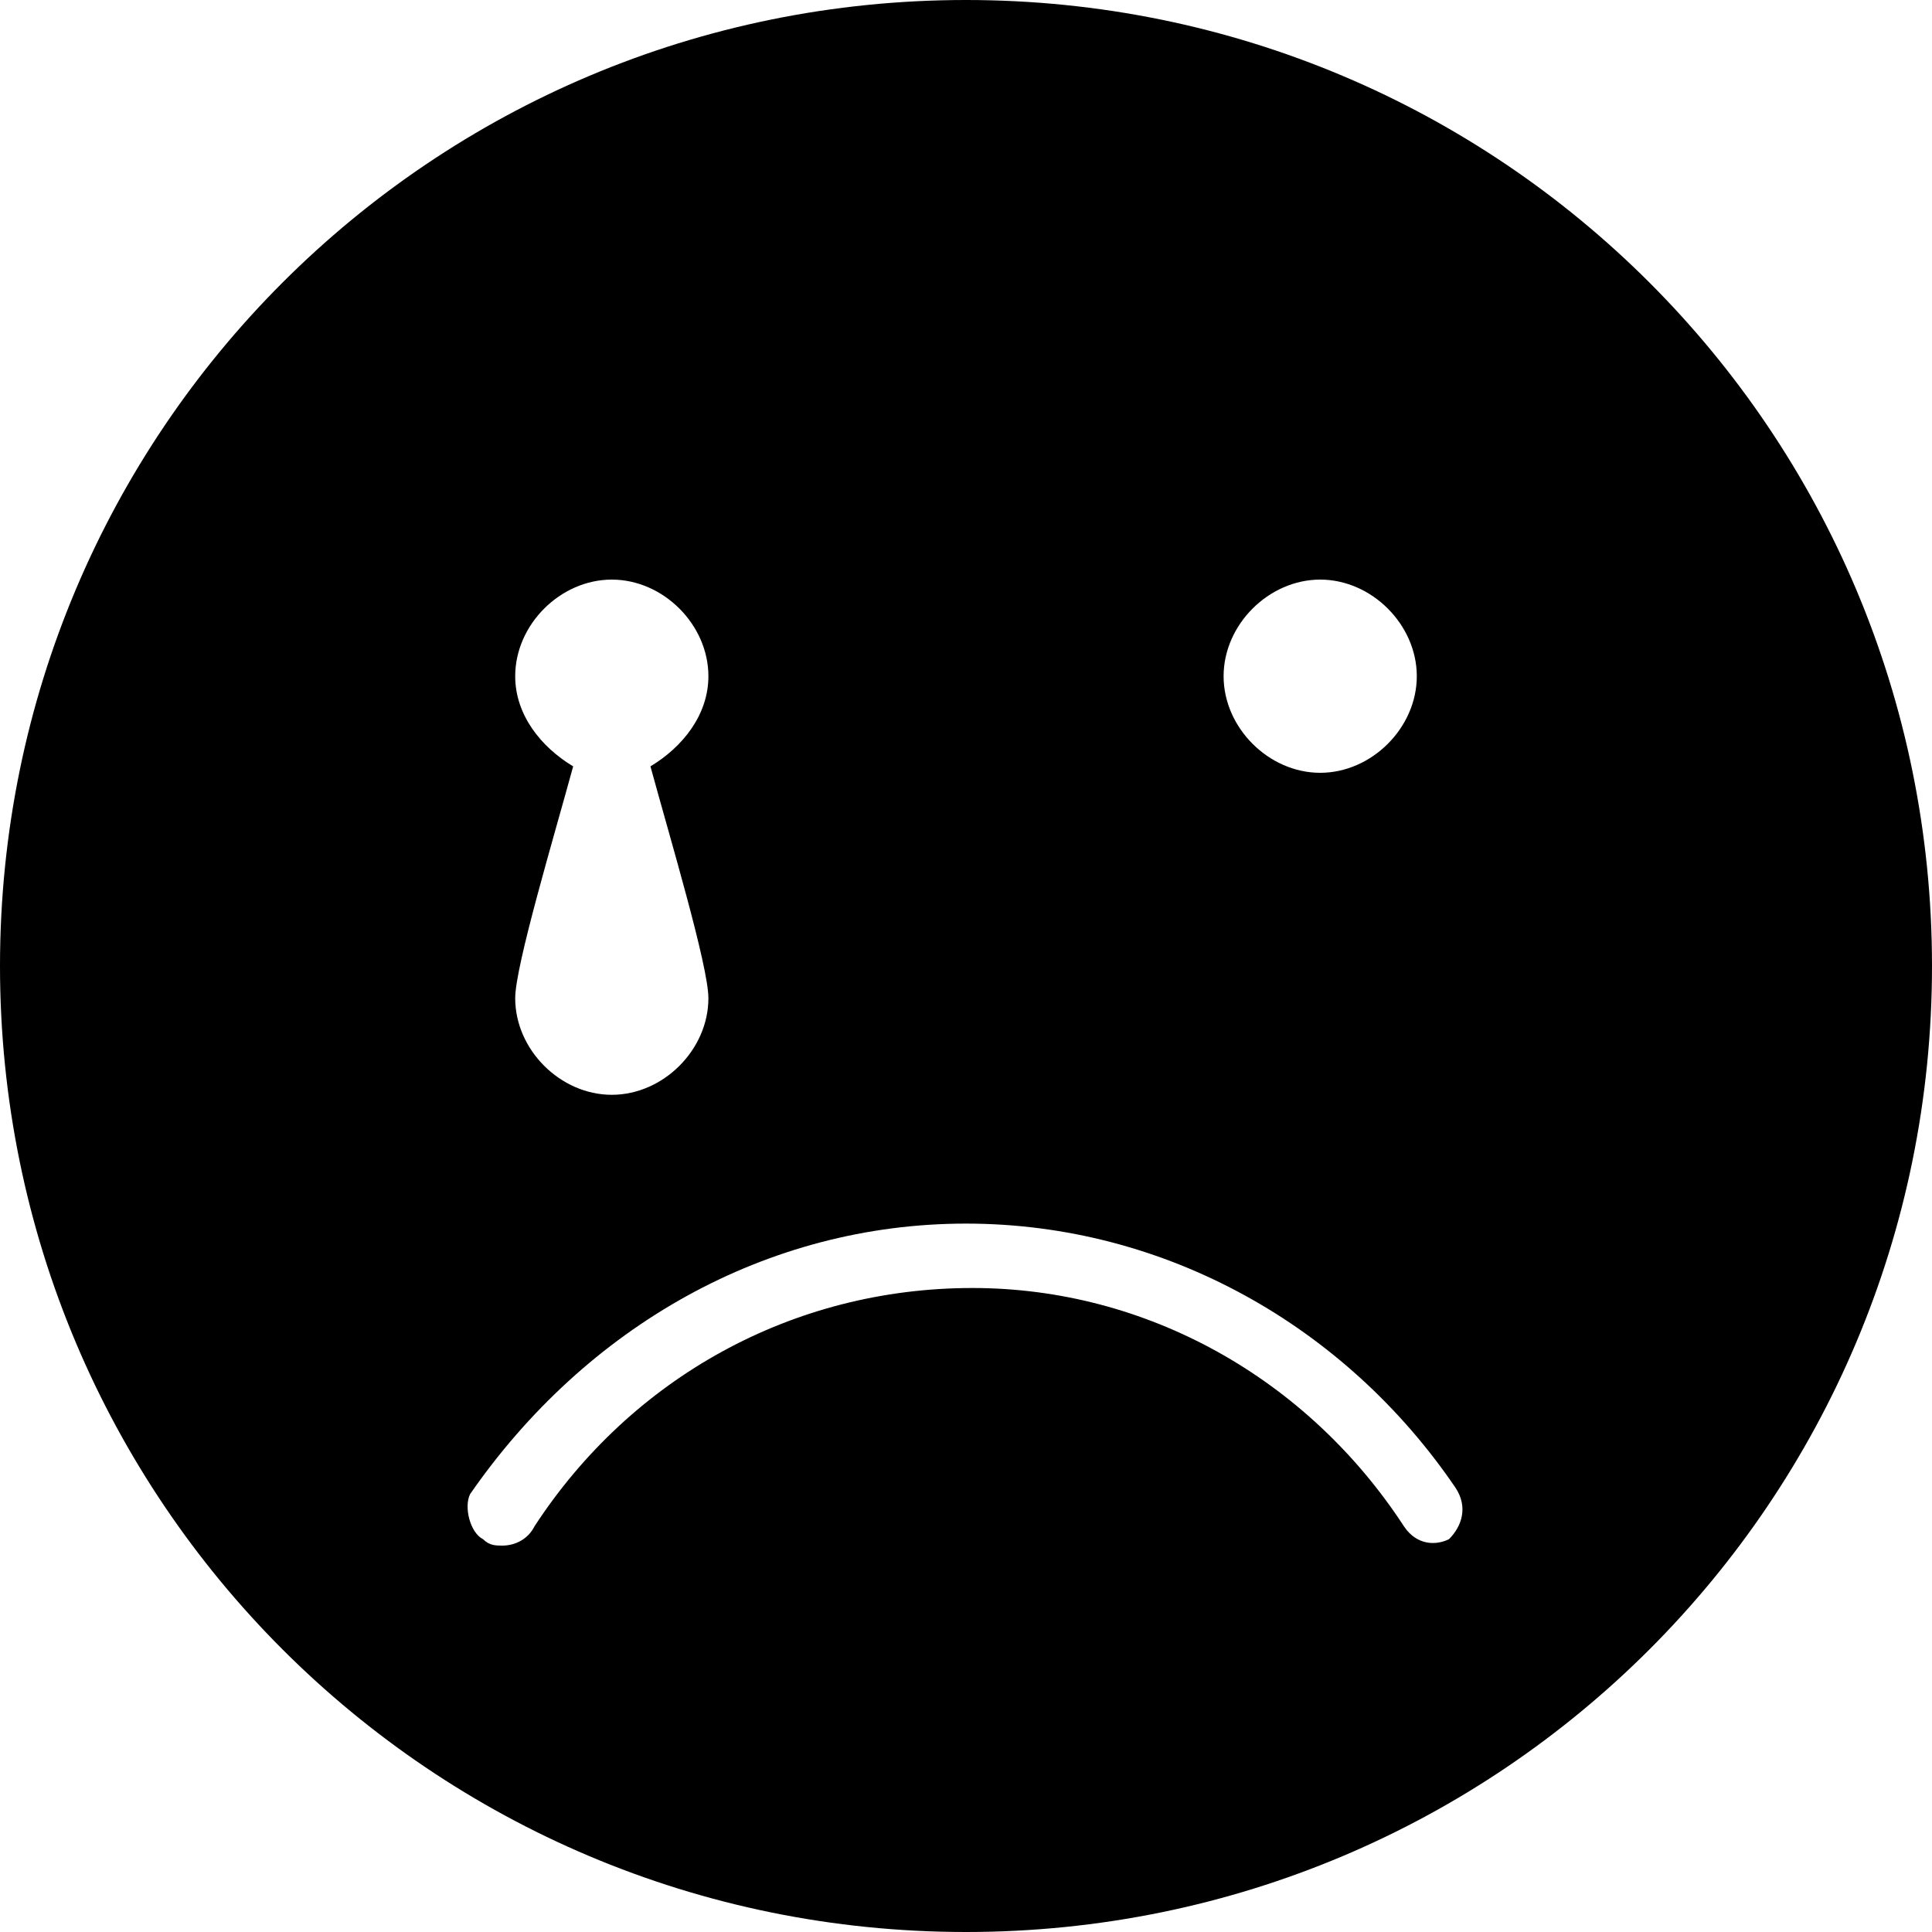 <?xml version="1.0" encoding="utf-8"?>
<!-- Generator: Adobe Illustrator 19.0.0, SVG Export Plug-In . SVG Version: 6.00 Build 0)  -->
<svg version="1.1" id="Layer_1" xmlns="http://www.w3.org/2000/svg" xmlns:xlink="http://www.w3.org/1999/xlink" x="0px" y="0px"
	 viewBox="0 0 30 30" style="enable-background:new 0 0 30 30;" xml:space="preserve">
<path d="M15,0C6.7,0,0,6.7,0,15s6.7,15,15,15s15-6.7,15-15S23.3,0,15,0z M20.5,9c0.8,0,1.5,0.7,1.5,1.5S21.3,12,20.5,12
	S19,11.3,19,10.5S19.7,9,20.5,9z M8,10.5C8,9.7,8.7,9,9.5,9S11,9.7,11,10.5c0,0.6-0.4,1.1-0.9,1.4C10.4,13,11,15,11,15.5
	c0,0.8-0.7,1.5-1.5,1.5S8,16.3,8,15.5C8,15,8.6,13,8.9,11.9C8.4,11.6,8,11.1,8,10.5z M22.5,23.9c-0.2,0.1-0.5,0.1-0.7-0.2
	c-1.5-2.3-4-3.7-6.7-3.7c-2.8,0-5.3,1.4-6.8,3.7C8.2,23.9,8,24,7.8,24c-0.1,0-0.2,0-0.3-0.1c-0.2-0.1-0.3-0.5-0.2-0.7
	C9.1,20.6,11.9,19,15,19c3.1,0,5.9,1.6,7.6,4.1C22.8,23.4,22.7,23.7,22.5,23.9z"/>
</svg>
